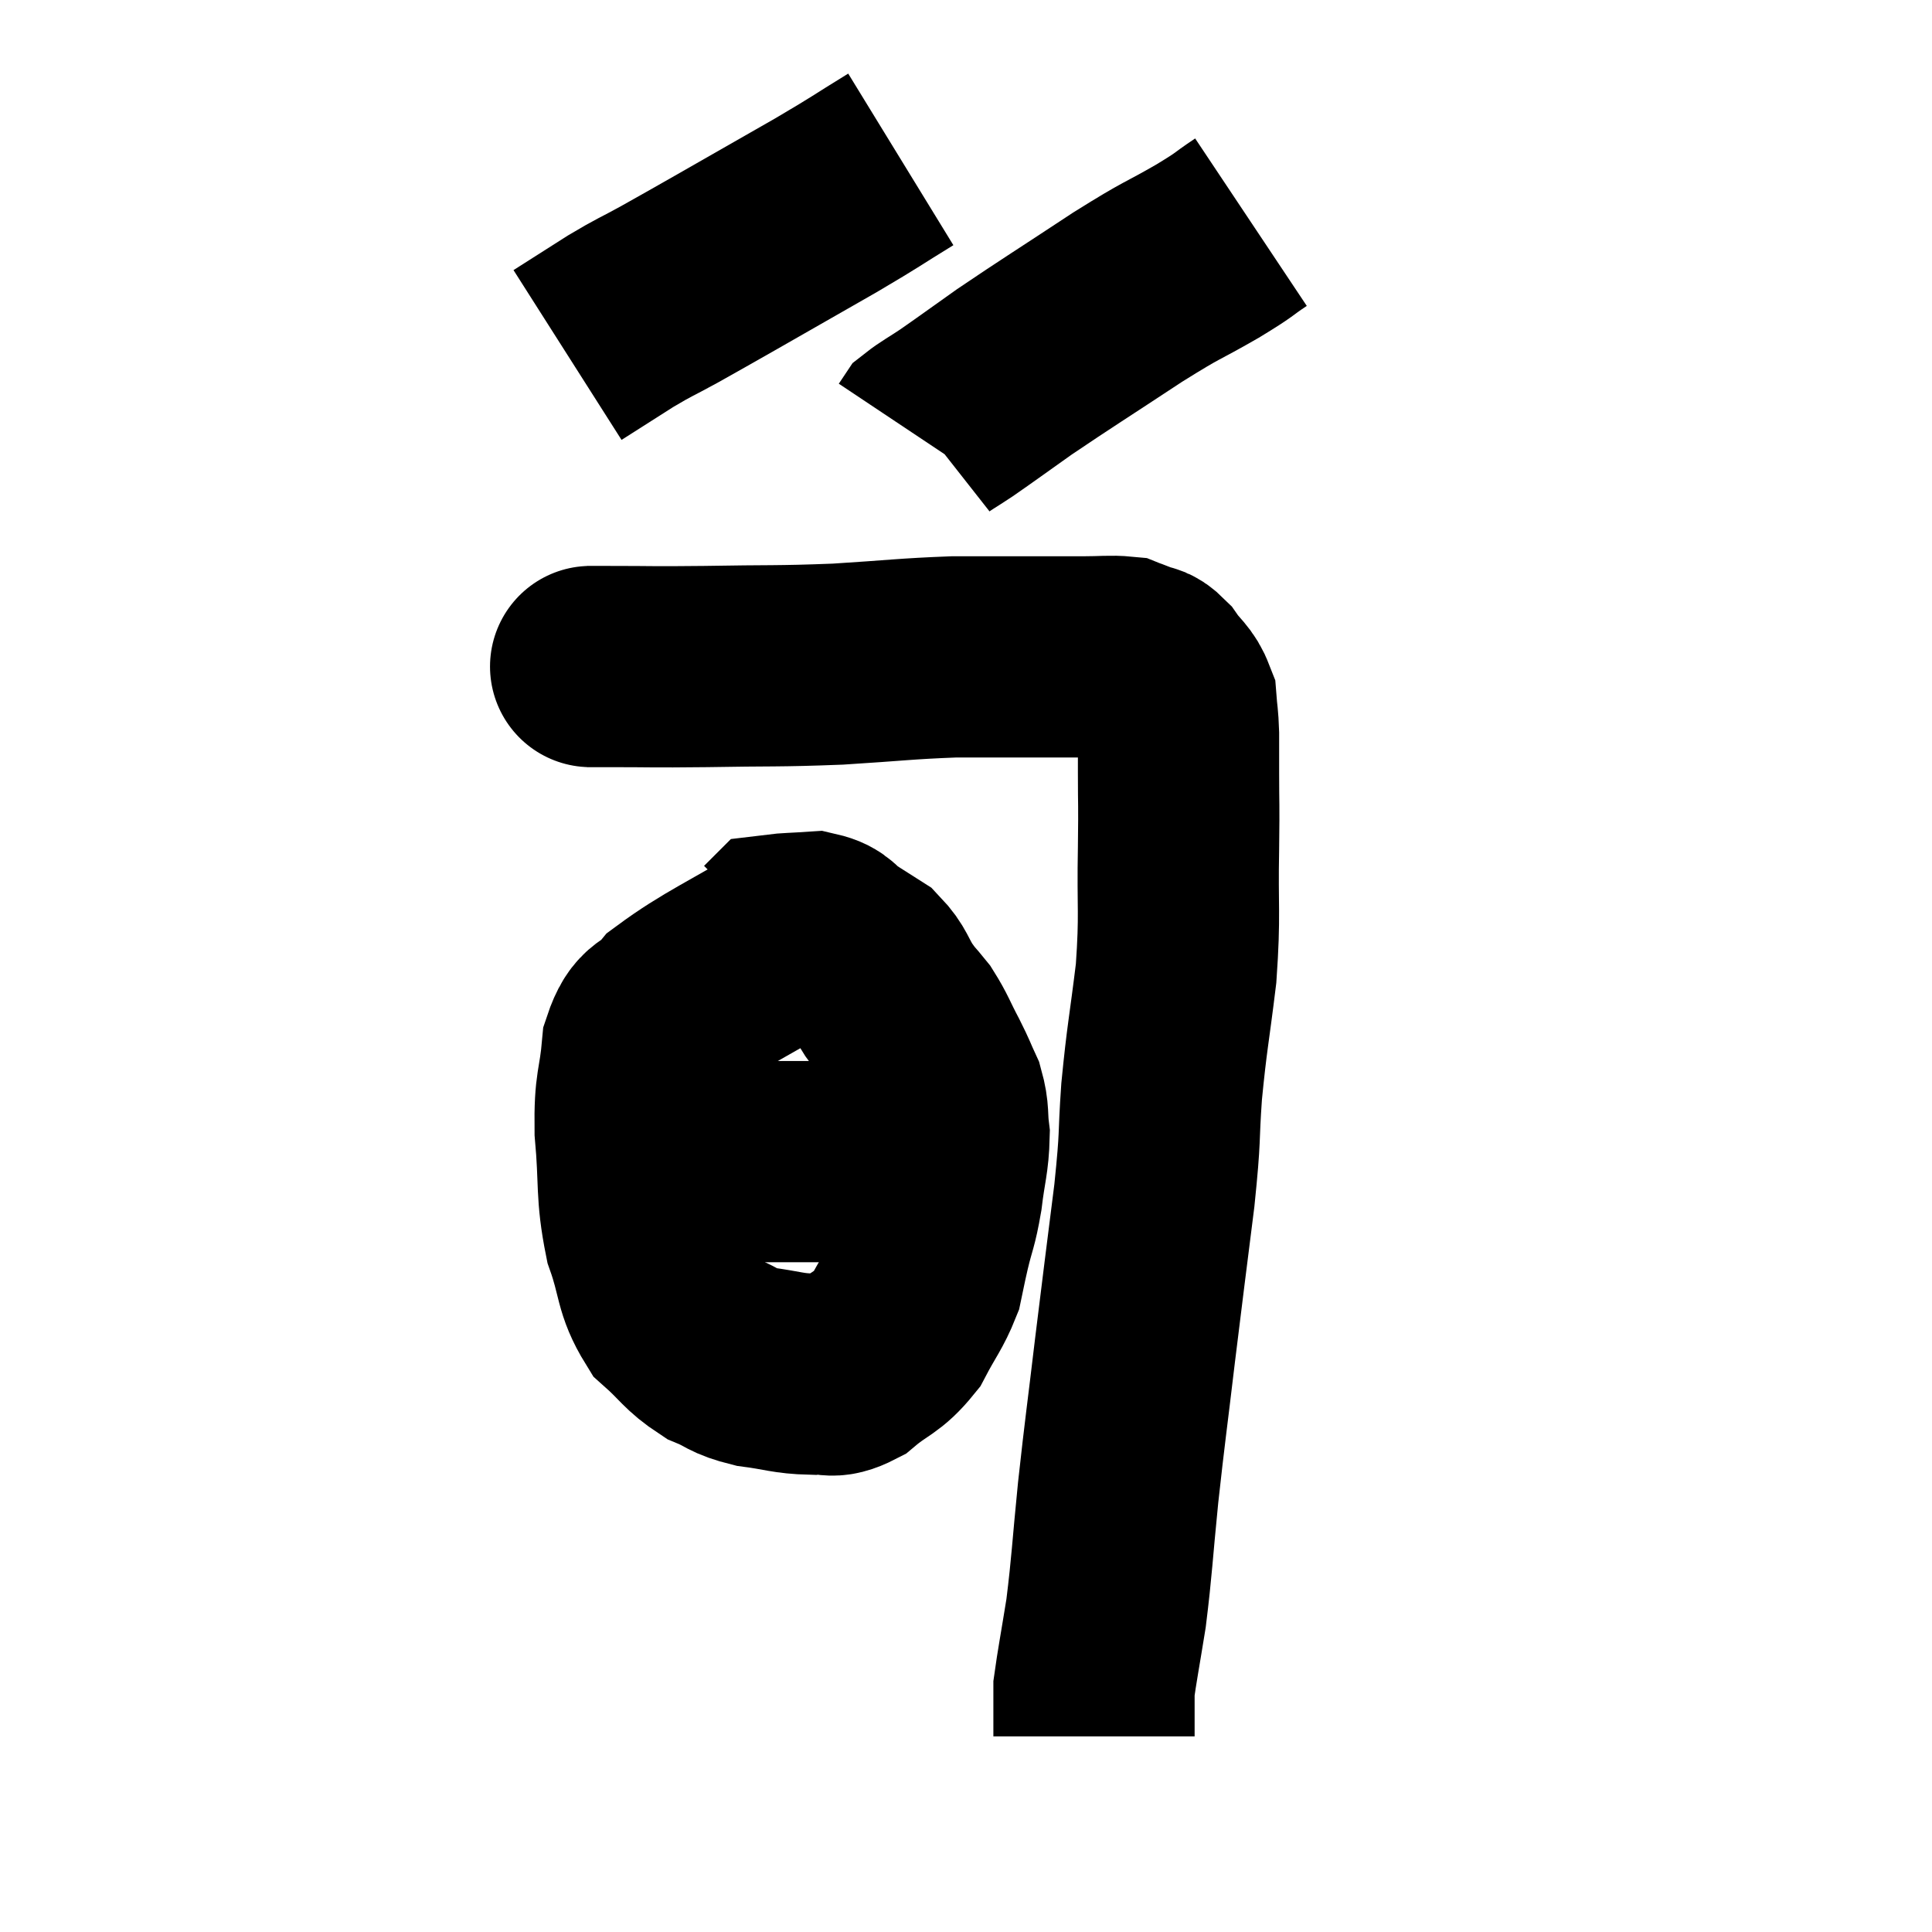 <svg width="48" height="48" viewBox="0 0 48 48" xmlns="http://www.w3.org/2000/svg"><path d="M 14.58 16.56 C 14.85 16.56, 14.385 16.56, 15.12 16.56 C 16.32 16.56, 16.095 16.575, 17.52 16.56 C 19.17 16.53, 19.275 16.56, 20.82 16.5 C 22.26 16.41, 22.5 16.365, 23.7 16.32 C 24.66 16.32, 24.81 16.32, 25.62 16.32 C 26.28 16.32, 26.37 16.32, 26.94 16.32 C 27.42 16.32, 27.585 16.29, 27.9 16.32 C 28.05 16.38, 28.005 16.35, 28.2 16.44 C 28.44 16.56, 28.425 16.425, 28.68 16.68 C 28.95 17.07, 29.07 17.07, 29.22 17.46 C 29.25 17.85, 29.265 17.805, 29.28 18.24 C 29.28 18.72, 29.28 18.495, 29.28 19.2 C 29.28 20.13, 29.295 19.815, 29.28 21.06 C 29.25 22.62, 29.325 22.665, 29.22 24.18 C 29.04 25.65, 28.995 25.74, 28.86 27.12 C 28.77 28.41, 28.845 28.095, 28.68 29.7 C 28.44 31.62, 28.425 31.695, 28.2 33.54 C 27.99 35.31, 27.96 35.445, 27.78 37.08 C 27.63 38.58, 27.63 38.865, 27.48 40.08 C 27.33 41.01, 27.255 41.4, 27.18 41.94 C 27.18 42.09, 27.18 42.09, 27.18 42.24 C 27.18 42.39, 27.18 42.465, 27.18 42.54 C 27.18 42.54, 27.18 42.42, 27.18 42.54 C 27.18 42.78, 27.18 42.9, 27.18 43.02 C 27.18 43.02, 27.18 42.99, 27.18 43.02 C 27.18 43.08, 27.18 43.11, 27.18 43.14 L 27.18 43.14" fill="none" stroke="black" stroke-width="5"></path><path d="M 19.86 23.16 C 18.33 24.09, 17.775 24.3, 16.8 25.02 C 16.38 25.53, 16.215 25.275, 15.96 26.04 C 15.87 27.06, 15.765 26.91, 15.78 28.08 C 15.9 29.4, 15.795 29.595, 16.02 30.72 C 16.35 31.65, 16.245 31.875, 16.68 32.58 C 17.22 33.06, 17.235 33.195, 17.76 33.54 C 18.27 33.75, 18.18 33.81, 18.78 33.96 C 19.47 34.05, 19.575 34.125, 20.16 34.14 C 20.64 34.08, 20.595 34.29, 21.12 34.02 C 21.69 33.54, 21.81 33.615, 22.26 33.06 C 22.59 32.43, 22.71 32.325, 22.92 31.8 C 23.01 31.38, 22.98 31.485, 23.1 30.96 C 23.25 30.33, 23.28 30.39, 23.4 29.7 C 23.49 28.95, 23.565 28.815, 23.58 28.2 C 23.52 27.72, 23.58 27.675, 23.46 27.24 C 23.28 26.85, 23.325 26.91, 23.1 26.46 C 22.83 25.95, 22.815 25.845, 22.56 25.44 C 22.32 25.14, 22.335 25.2, 22.08 24.84 C 21.81 24.42, 21.84 24.315, 21.54 24 C 21.21 23.79, 21.21 23.79, 20.88 23.58 C 20.55 23.37, 20.61 23.25, 20.22 23.16 C 19.77 23.19, 19.56 23.19, 19.32 23.22 L 19.26 23.28" fill="none" stroke="black" stroke-width="5"></path><path d="M 15.96 28.86 C 16.38 28.86, 16.29 28.86, 16.8 28.86 C 17.4 28.86, 17.16 28.86, 18 28.86 C 19.08 28.86, 19.2 28.86, 20.16 28.86 C 21 28.86, 21.15 28.86, 21.84 28.86 C 22.38 28.86, 22.53 28.86, 22.92 28.86 C 23.16 28.86, 23.28 28.86, 23.4 28.86 L 23.4 28.86" fill="none" stroke="black" stroke-width="5"></path><path d="M 22.38 3.96 C 21.45 4.53, 21.615 4.455, 20.52 5.1 C 19.26 5.82, 18.975 5.985, 18 6.54 C 17.31 6.93, 17.265 6.96, 16.62 7.32 C 16.02 7.65, 16.05 7.605, 15.42 7.98 C 14.76 8.4, 14.43 8.61, 14.1 8.82 L 14.1 8.82" fill="none" stroke="black" stroke-width="5"></path><path d="M 31.08 5.52 C 30.54 5.88, 30.765 5.775, 30 6.24 C 29.01 6.81, 29.22 6.63, 28.02 7.38 C 26.61 8.31, 26.265 8.52, 25.2 9.24 C 24.48 9.75, 24.3 9.885, 23.76 10.26 C 23.4 10.5, 23.25 10.575, 23.04 10.74 L 22.92 10.92" fill="none" stroke="black" stroke-width="5"></path></svg>
